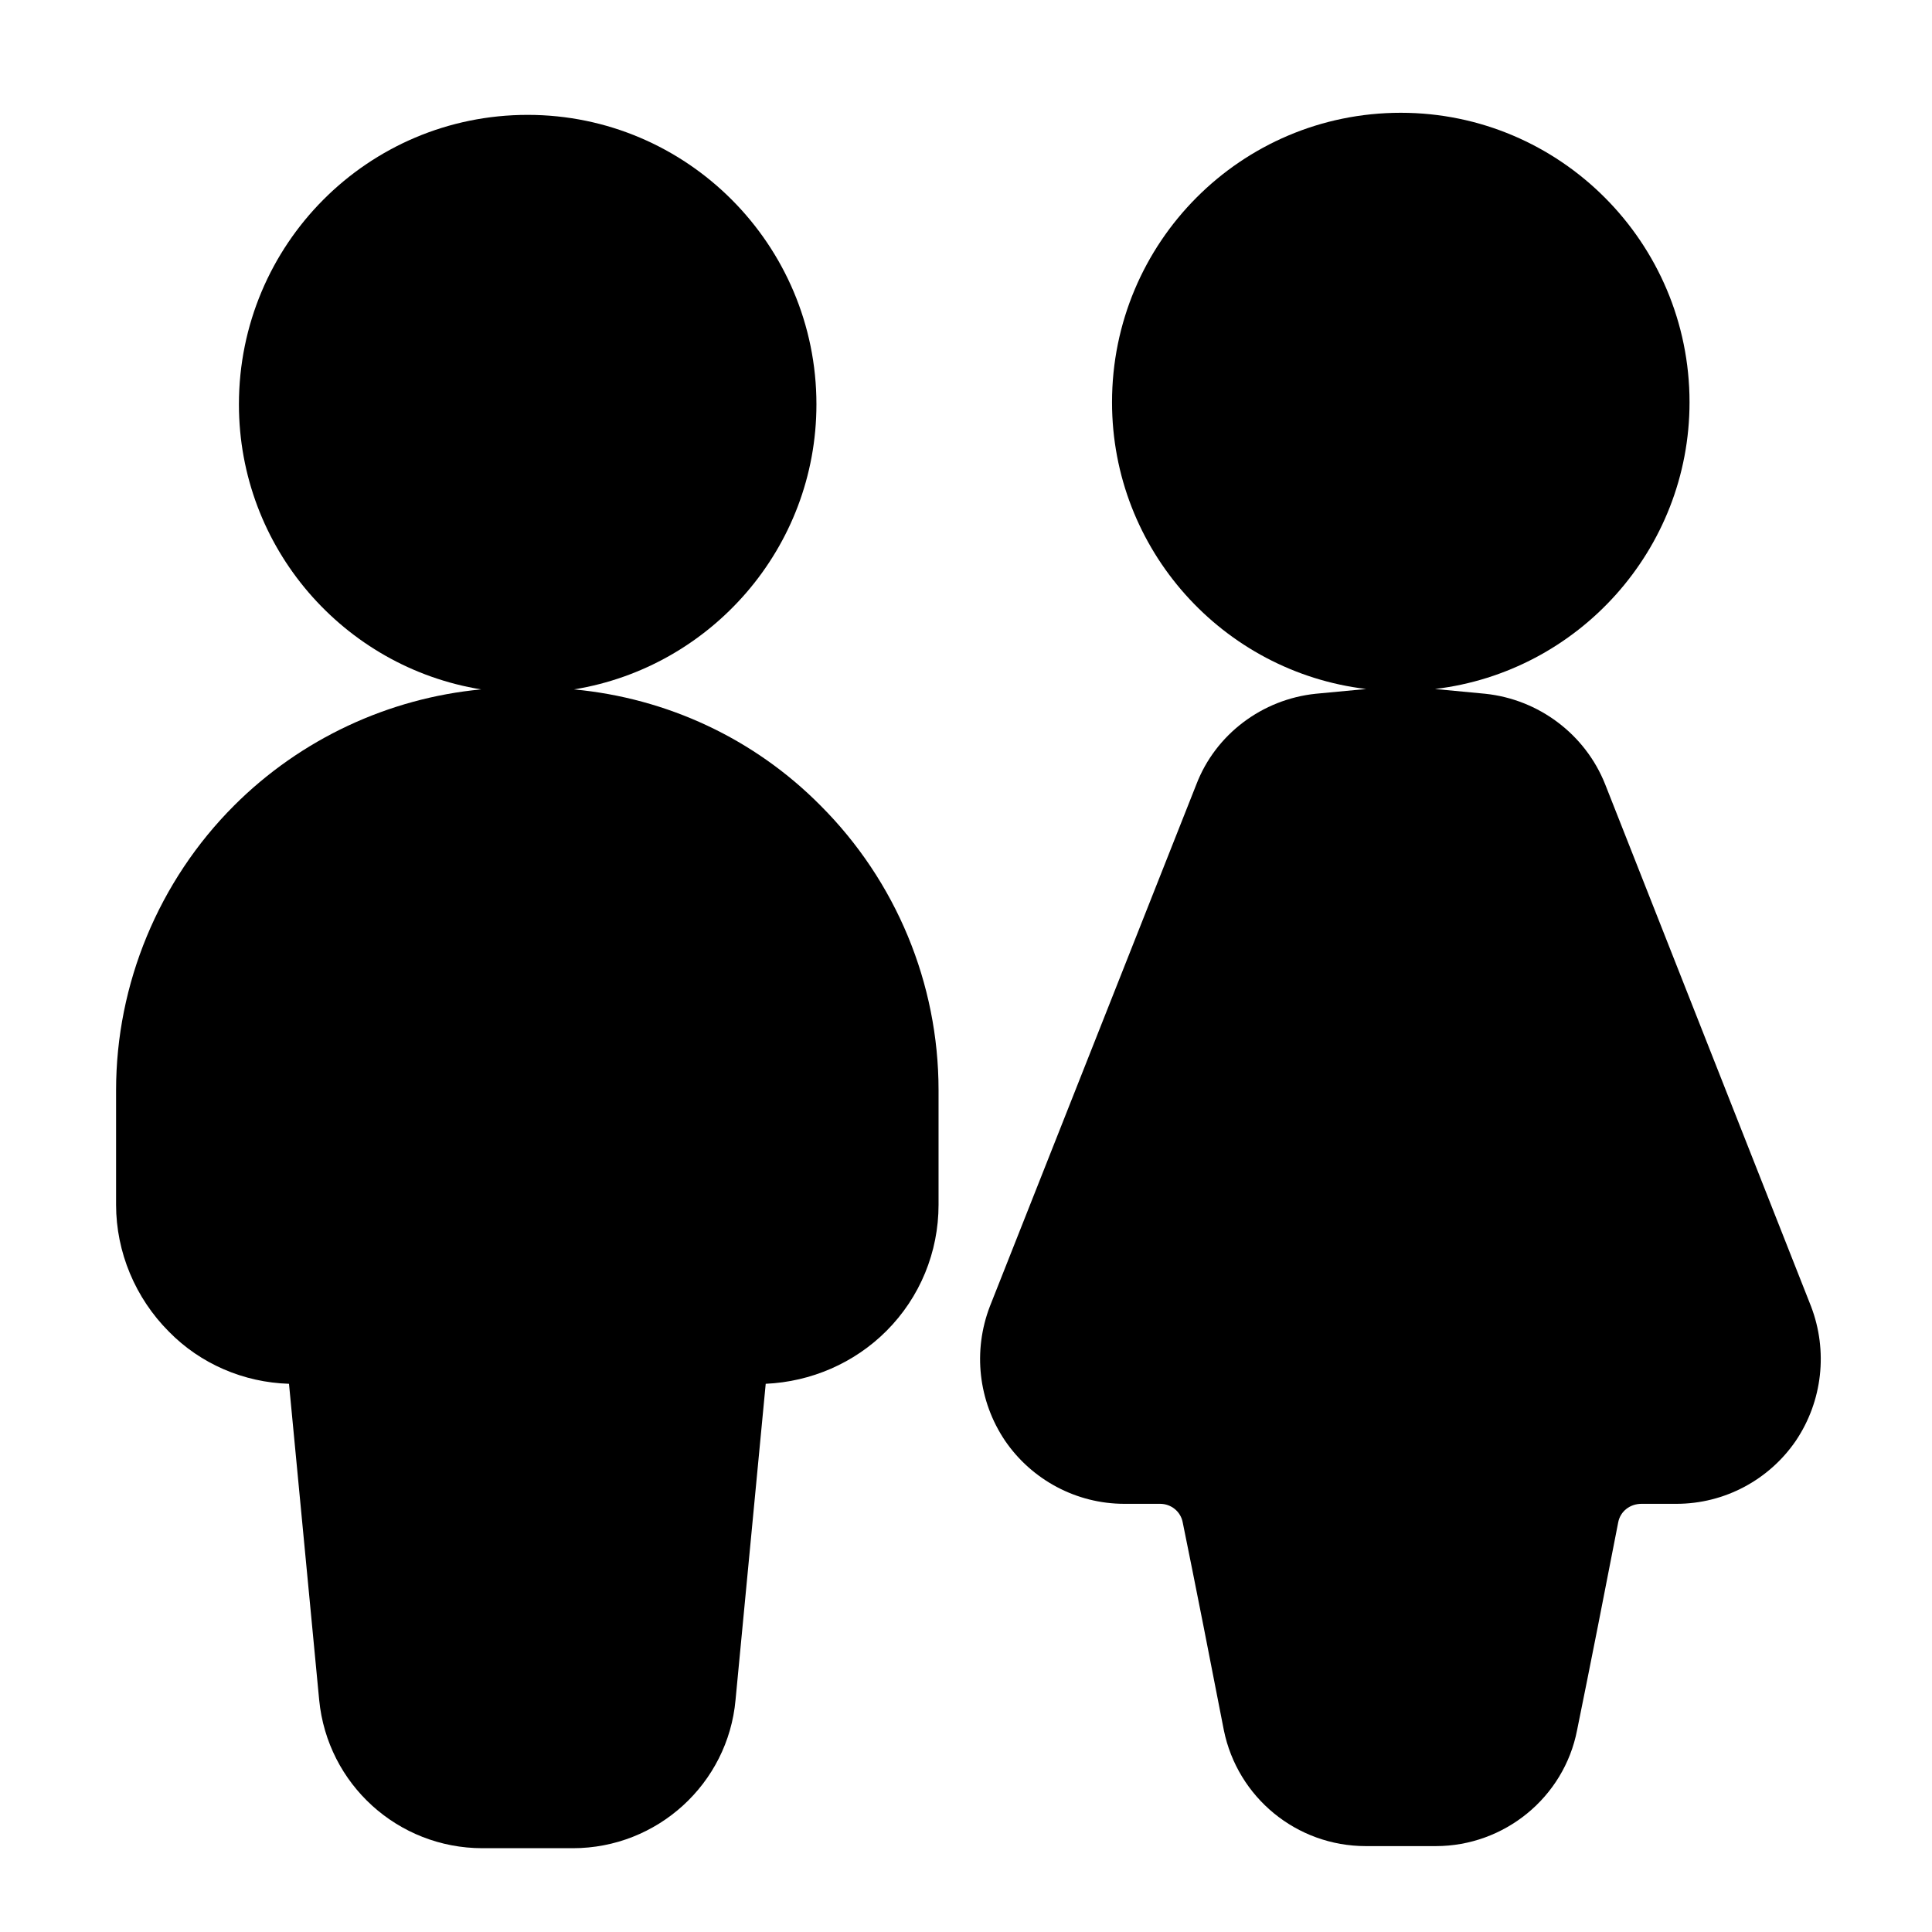 <svg width="24" height="24" viewBox="0 0 24 24" fill="none" xmlns="http://www.w3.org/2000/svg">
<path d="M2.968 5.023C2.968 3.038 4.569 1.427 6.555 1.427C8.532 1.427 10.142 3.038 10.142 5.023C10.142 6.804 8.835 8.287 7.13 8.564C8.285 8.672 9.368 9.174 10.193 10.007C11.13 10.944 11.659 12.214 11.659 13.543V14.966C11.659 15.554 11.429 16.116 11.011 16.534C10.611 16.934 10.074 17.165 9.512 17.19L9.137 21.118C9.043 22.158 8.165 22.959 7.117 22.959H5.993C4.945 22.959 4.067 22.166 3.965 21.118L3.59 17.19C3.027 17.173 2.491 16.943 2.099 16.543C1.681 16.125 1.442 15.554 1.442 14.966V13.543C1.442 12.223 1.971 10.944 2.908 10.007C3.734 9.181 4.825 8.673 5.977 8.564C4.268 8.287 2.968 6.804 2.968 5.023Z" fill="black"/>
<path d="M13.814 4.997C13.814 3.012 15.416 1.401 17.401 1.401C19.378 1.401 20.988 3.012 20.988 4.997C20.988 6.83 19.604 8.348 17.826 8.559C18.009 8.577 18.238 8.598 18.449 8.618C19.114 8.687 19.693 9.121 19.94 9.743L22.497 16.227C22.709 16.781 22.641 17.403 22.309 17.897C21.977 18.383 21.423 18.681 20.826 18.681H20.392C20.247 18.681 20.128 18.775 20.102 18.911C19.957 19.661 19.744 20.743 19.591 21.493C19.429 22.328 18.688 22.933 17.836 22.933H16.967C16.106 22.933 15.373 22.328 15.203 21.493C15.058 20.743 14.845 19.661 14.692 18.911C14.666 18.775 14.547 18.681 14.411 18.681H13.967C13.371 18.681 12.817 18.383 12.485 17.897C12.152 17.403 12.084 16.781 12.297 16.227L14.862 9.743C15.101 9.121 15.68 8.687 16.345 8.618C16.558 8.598 16.788 8.576 16.971 8.559C15.19 8.346 13.814 6.829 13.814 4.997Z" fill="black"/>
</svg>
